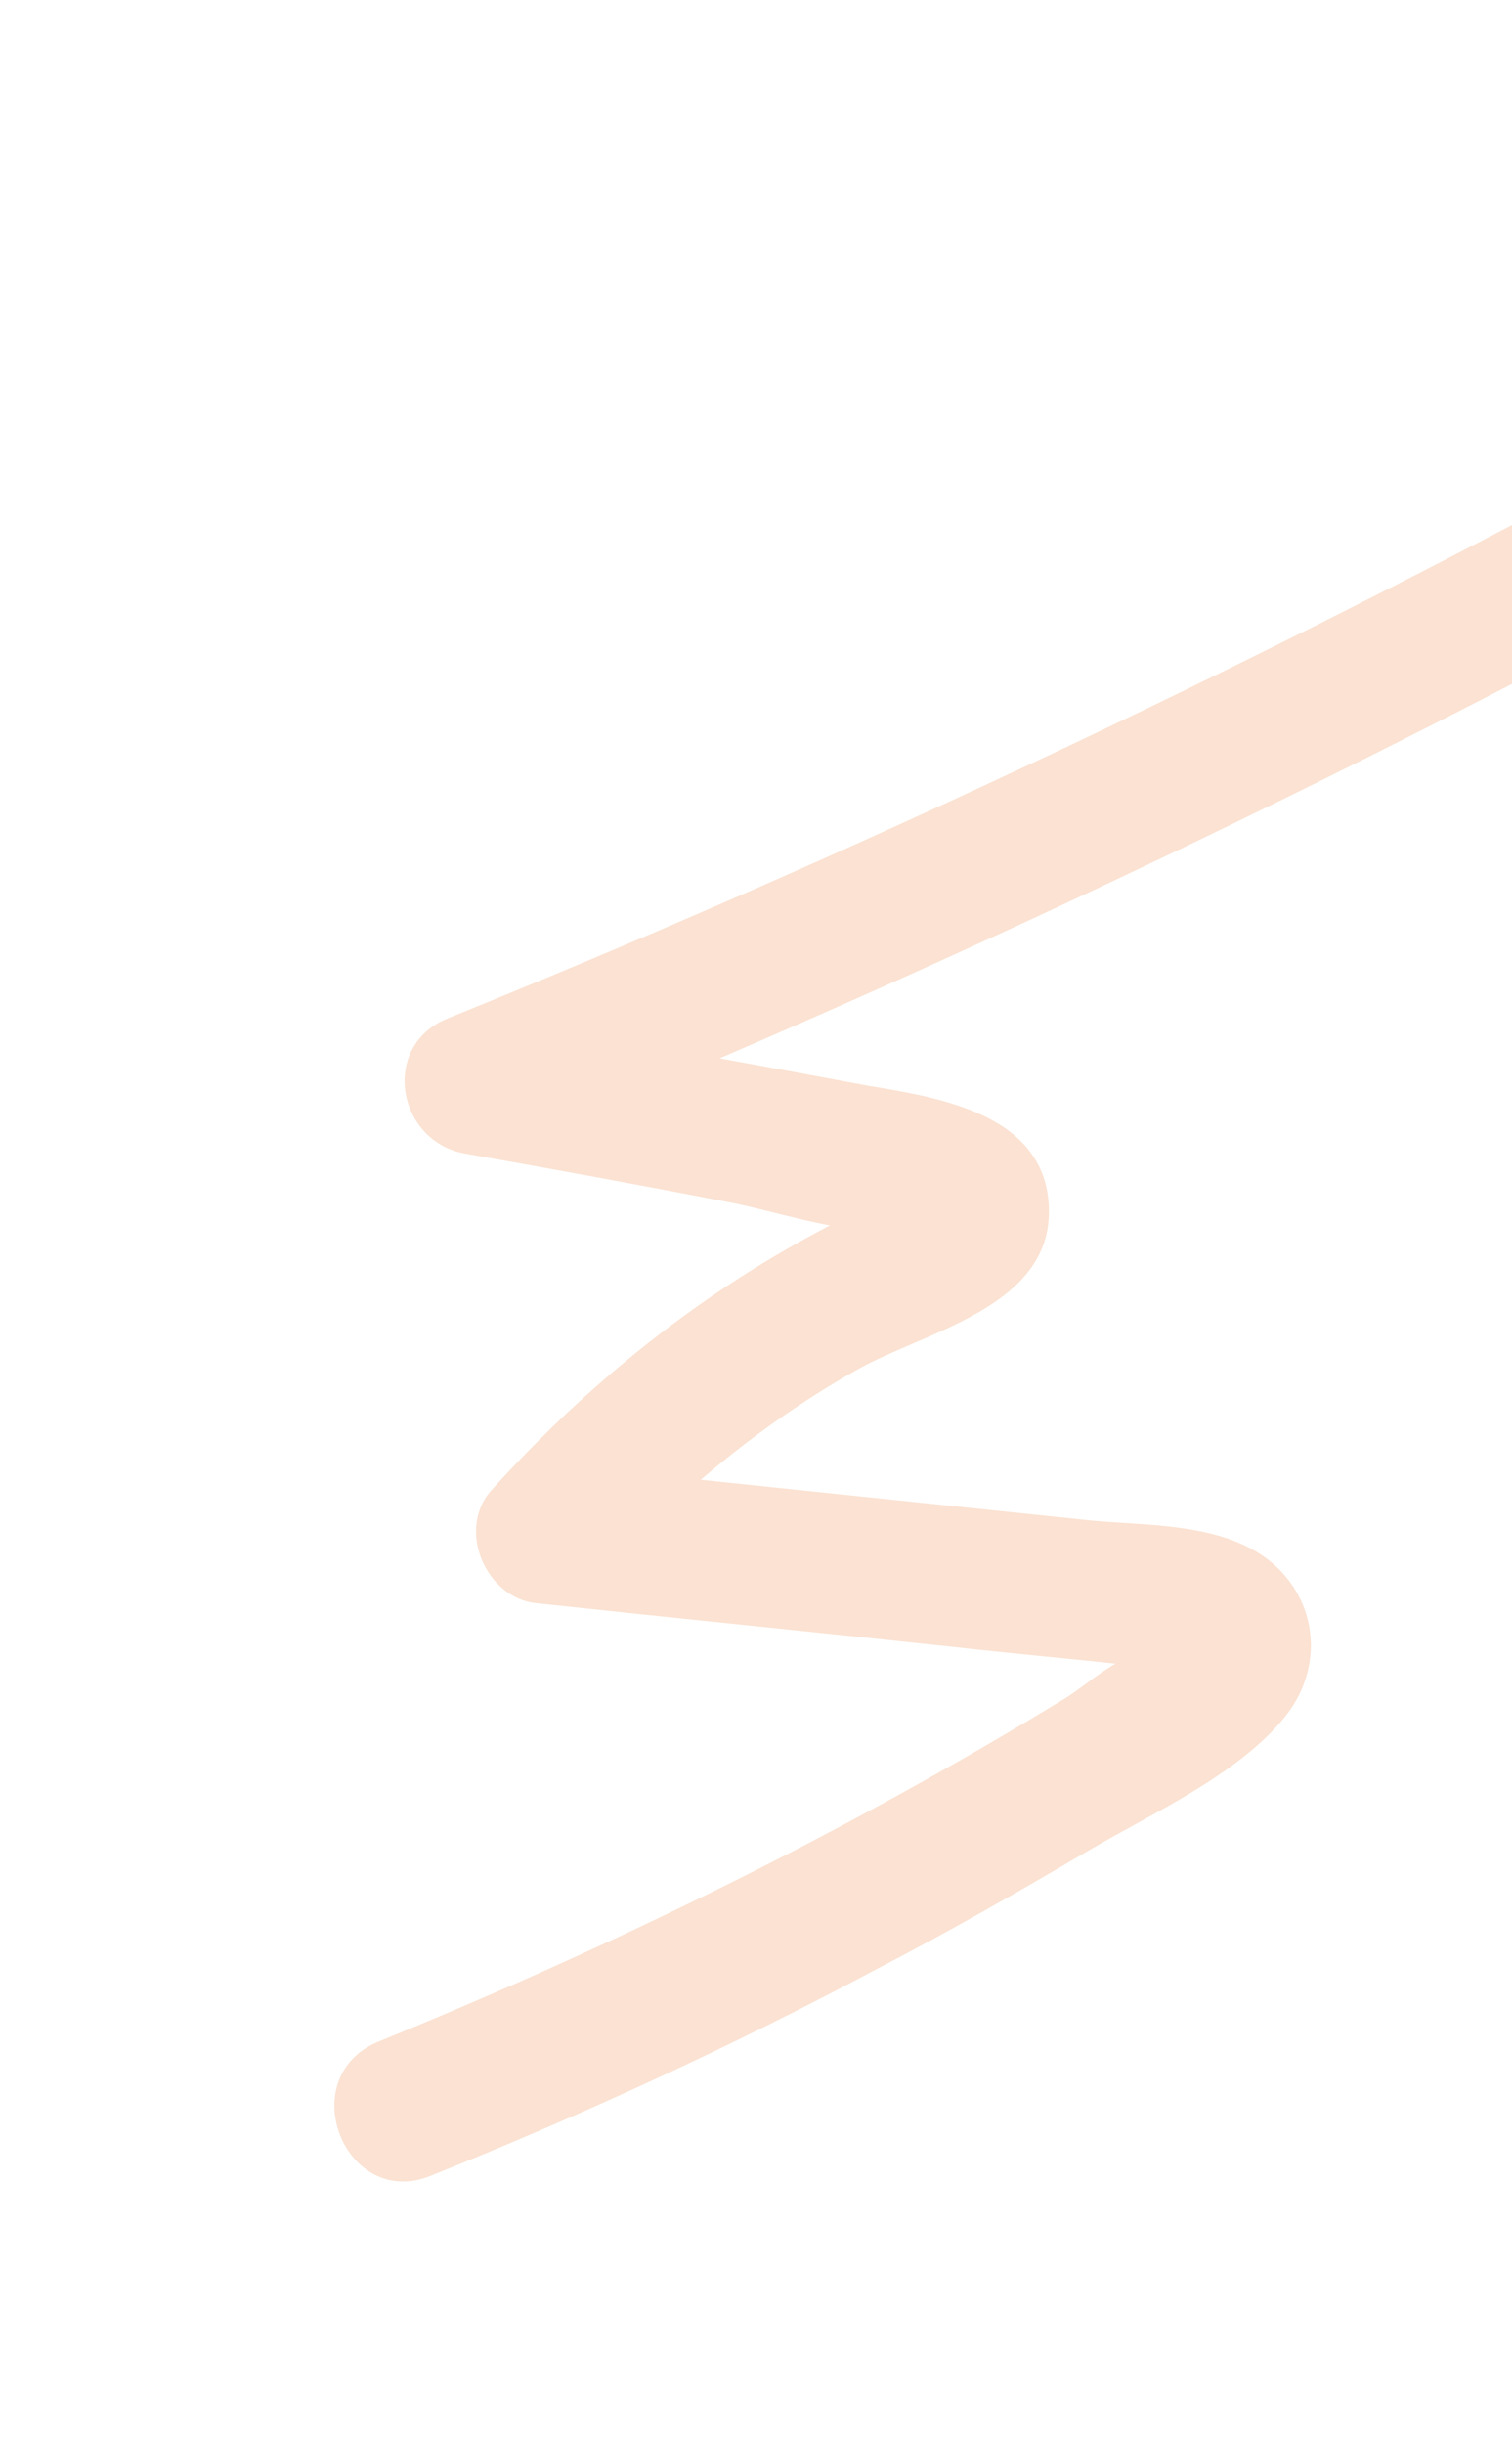 <svg width="299" height="483" viewBox="0 0 299 483" fill="none" xmlns="http://www.w3.org/2000/svg">
<path d="M85.086 429.985C115.146 417.917 144.432 404.509 173.188 389.191C187.444 381.817 201.253 373.915 215.183 365.728C227.773 358.315 244.793 350.775 254.085 339.261C261.187 330.514 261.009 318.322 253.033 310.203C243.876 300.908 228.108 301.578 216.117 300.496C180.672 296.801 145.227 293.107 109.782 289.412C112.718 296.724 115.816 304.442 118.752 311.754C133.444 295.479 150.618 281.273 169.666 270.56C182.946 263.106 207.895 258.278 207.423 238.892C206.993 220.197 185.855 216.891 171.709 214.552C146.464 209.828 120.812 205.268 95.567 200.545C96.798 209.484 97.744 218.303 98.974 227.243C186.555 191.611 271.894 150.983 354.585 105.522C370.018 96.967 359.866 71.091 344.148 79.523C261.457 124.985 175.996 165.897 88.537 201.244C75.132 206.626 78.488 225.561 91.944 227.942C109.465 231.05 127.27 234.279 144.67 237.671C153.369 239.367 165.12 243.376 173.98 243.121C175.809 243.565 178.045 243.847 179.874 244.292C180.236 241.081 180.313 237.748 180.675 234.537C179.658 233.766 170.276 239.183 169.058 239.672C141.438 253.119 117.604 271.885 97.189 294.468C90.168 302.239 96.119 315.888 106.159 316.81C133.515 319.742 161.277 322.512 188.633 325.444C200.503 326.811 212.209 327.772 224.078 329.139C227.29 329.5 230.216 329.74 233.427 330.102C231.631 323.277 228.378 322.224 224.238 327.188C219.729 328.291 214.086 333.622 210.065 335.944C166.855 362.253 121.322 384.542 74.486 403.581C57.872 410.958 68.431 436.671 85.086 429.985Z" fill="#F6B78F" fill-opacity="0.4"/>
</svg>
